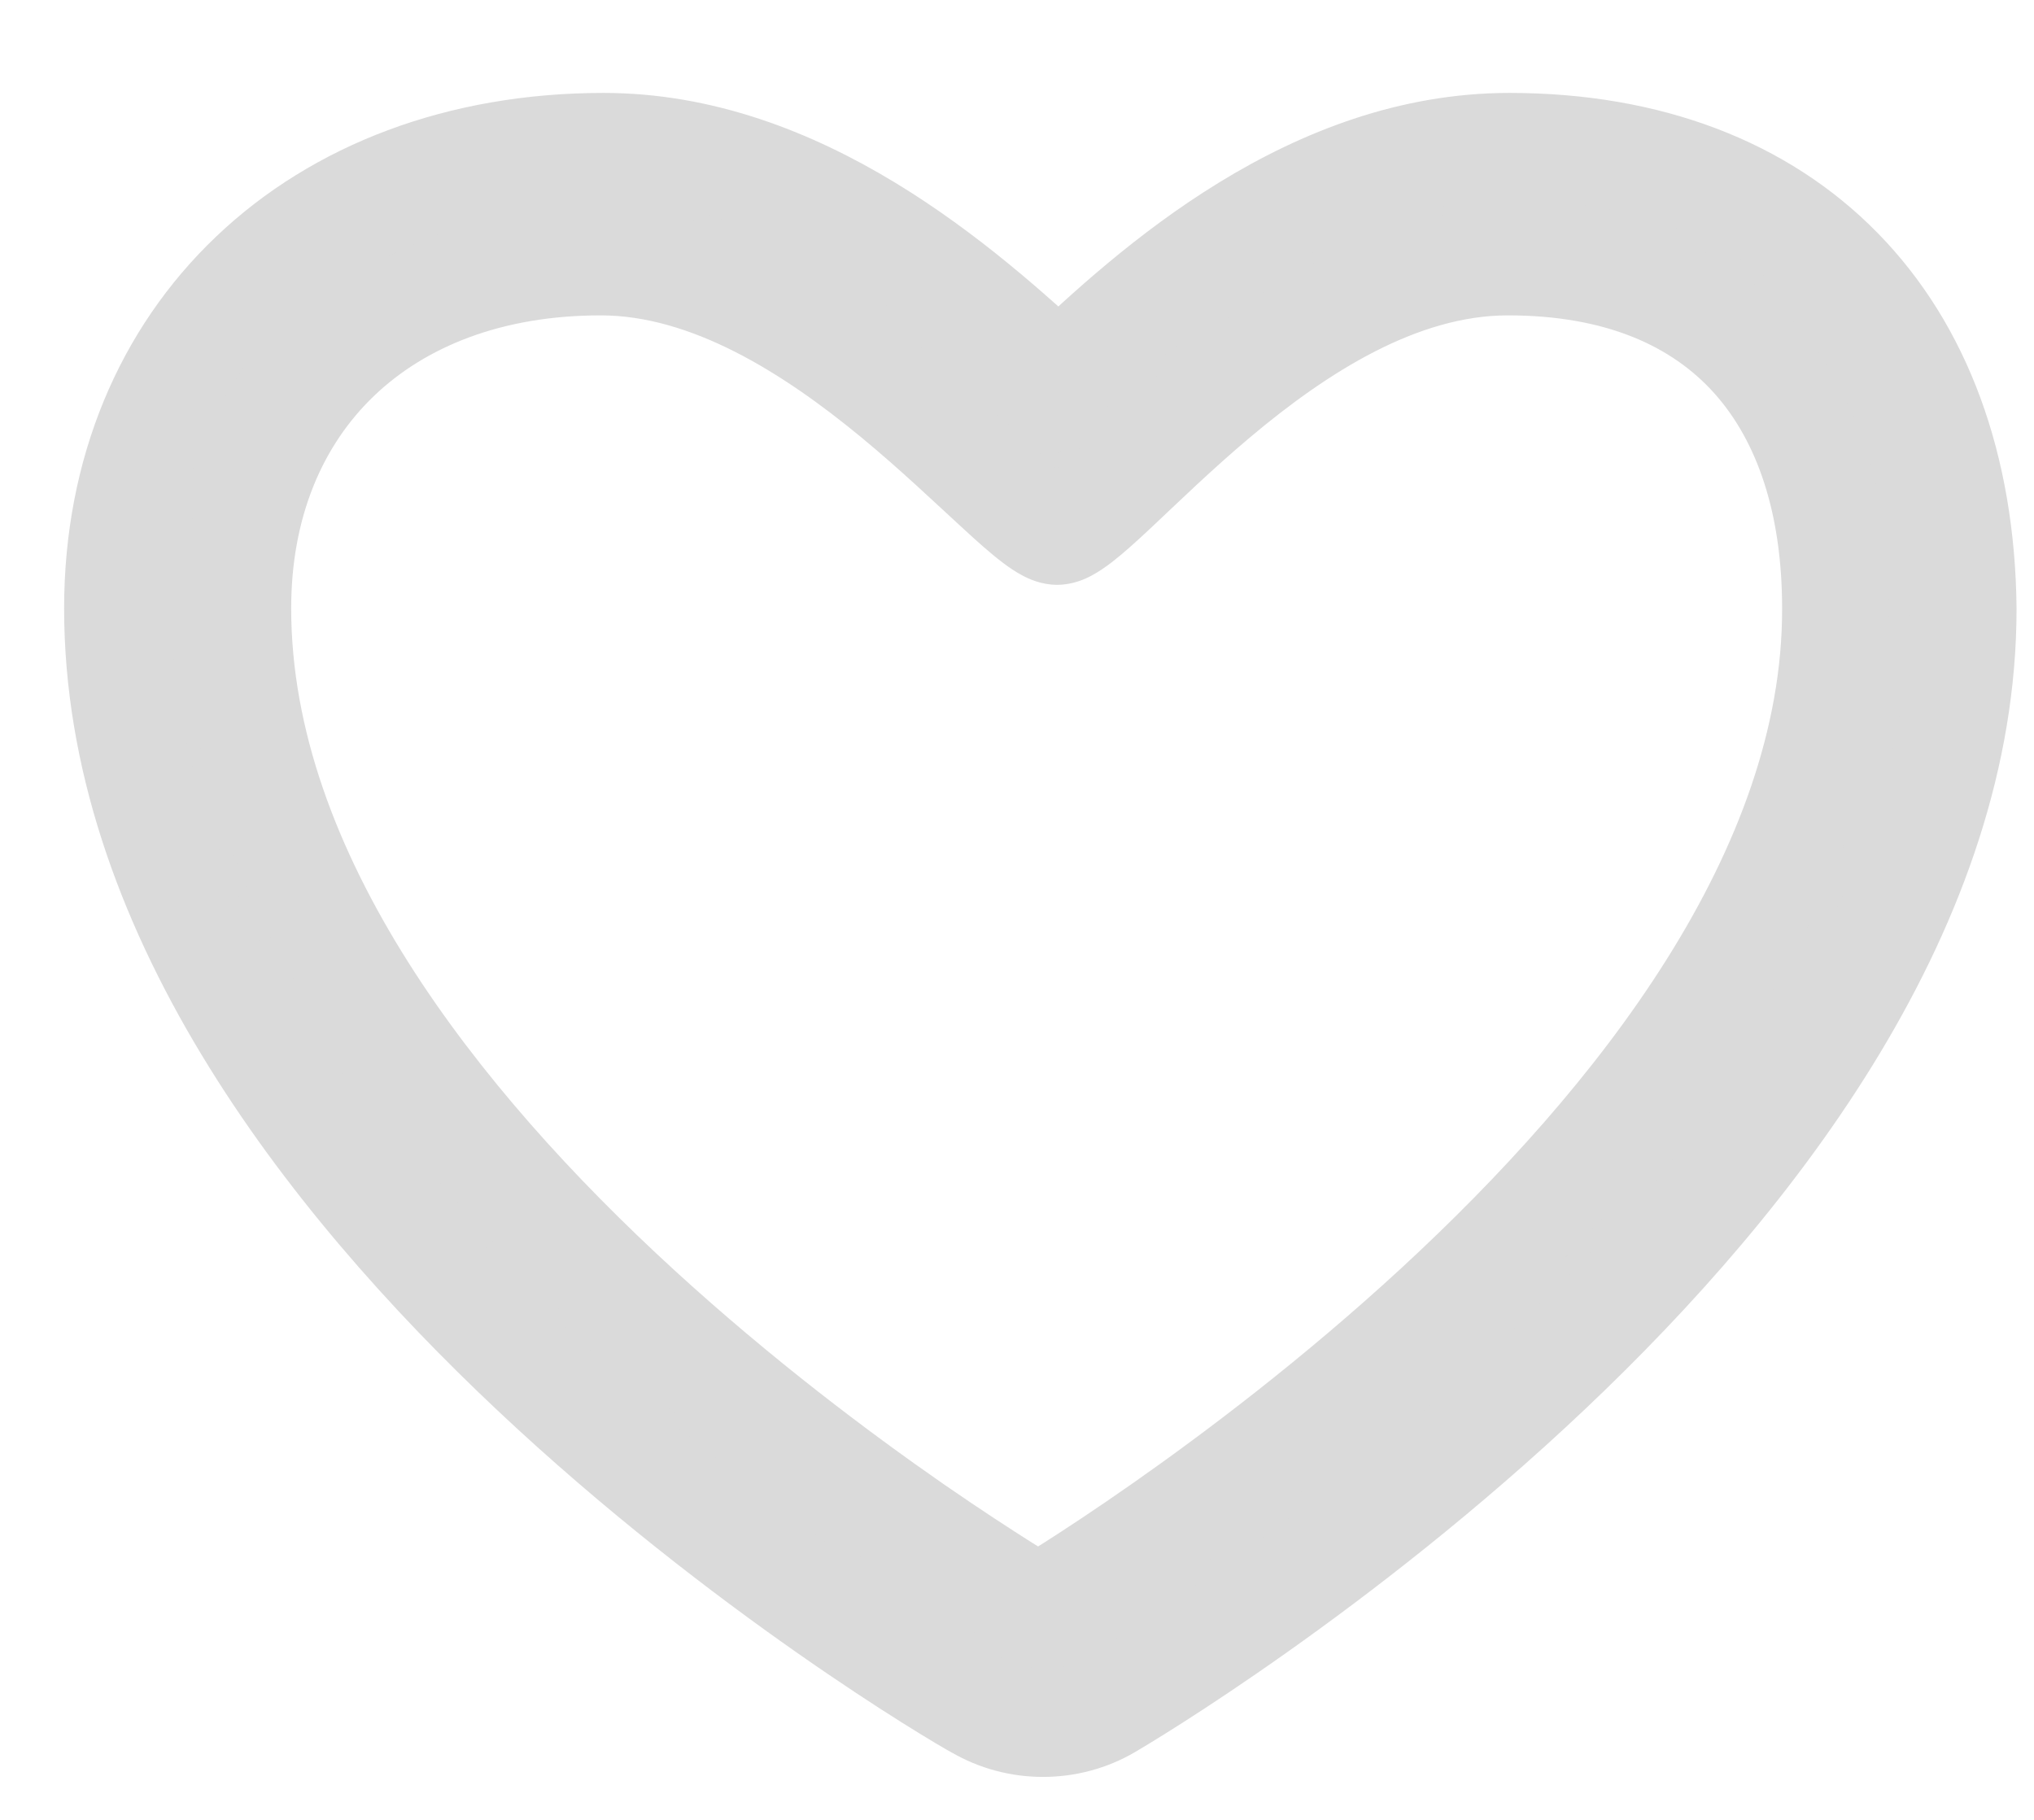 <svg width="19" height="17" viewBox="0 0 19 17" fill="none" xmlns="http://www.w3.org/2000/svg">
<path fill-rule="evenodd" clip-rule="evenodd" d="M14.1 1.368C12.267 1.368 10.801 2.677 9.89 3.543C8.96 2.684 7.467 1.368 5.638 1.368C2.959 1.368 1.099 3.14 1.099 5.683C1.099 11.203 8.796 15.752 9.136 15.936C9.508 16.153 9.978 16.153 10.35 15.936C10.675 15.745 18.337 11.175 18.337 5.687C18.311 3.022 16.699 1.368 14.1 1.368ZM9.699 15.033C9.699 15.033 2.22 10.681 2.22 5.683C2.22 3.752 3.556 2.446 5.611 2.446C7.666 2.446 9.492 4.963 9.875 4.963C10.257 4.963 12.03 2.446 14.085 2.446C16.14 2.446 17.147 3.752 17.147 5.683C17.162 10.634 9.699 15.033 9.699 15.033Z" fill="#DADADA"/>
<path d="M9.89 3.543L9.551 3.91L9.895 4.229L10.235 3.906L9.89 3.543ZM9.136 15.936L9.389 15.504L9.381 15.5L9.373 15.496L9.136 15.936ZM10.35 15.936L10.602 16.367L10.602 16.367L10.35 15.936ZM18.337 5.687H18.837L18.837 5.682L18.337 5.687ZM9.699 15.033L9.447 15.465L9.7 15.612L9.952 15.463L9.699 15.033ZM17.147 5.683H16.647L16.647 5.684L17.147 5.683ZM14.1 0.868C12.043 0.868 10.443 2.328 9.546 3.181L10.235 3.906C11.16 3.025 12.491 1.868 14.1 1.868V0.868ZM10.23 3.176C9.318 2.333 7.689 0.868 5.638 0.868V1.868C7.246 1.868 8.603 3.034 9.551 3.91L10.23 3.176ZM5.638 0.868C4.187 0.868 2.923 1.349 2.019 2.21C1.113 3.072 0.599 4.285 0.599 5.683H1.599C1.599 4.539 2.015 3.594 2.708 2.934C3.404 2.272 4.41 1.868 5.638 1.868V0.868ZM0.599 5.683C0.599 8.663 2.662 11.307 4.647 13.175C6.652 15.061 8.699 16.268 8.899 16.376L9.373 15.496C9.233 15.42 7.261 14.261 5.332 12.447C3.384 10.614 1.599 8.223 1.599 5.683H0.599ZM8.884 16.367C9.411 16.676 10.075 16.676 10.602 16.367L10.097 15.504C9.882 15.63 9.604 15.63 9.389 15.504L8.884 16.367ZM10.602 16.367C10.78 16.263 12.813 15.051 14.809 13.161C16.783 11.292 18.837 8.65 18.837 5.687H17.837C17.837 8.211 16.06 10.599 14.122 12.435C12.205 14.25 10.245 15.418 10.097 15.505L10.602 16.367ZM18.837 5.682C18.823 4.25 18.381 3.036 17.541 2.178C16.699 1.318 15.508 0.868 14.1 0.868V1.868C15.291 1.868 16.206 2.244 16.826 2.878C17.448 3.513 17.825 4.459 17.837 5.692L18.837 5.682ZM9.699 15.033C9.95 14.6 9.95 14.6 9.95 14.6C9.95 14.6 9.95 14.6 9.95 14.6C9.95 14.6 9.95 14.6 9.95 14.6C9.949 14.6 9.948 14.599 9.946 14.598C9.943 14.596 9.939 14.594 9.932 14.59C9.919 14.582 9.899 14.57 9.873 14.555C9.821 14.523 9.743 14.475 9.644 14.413C9.445 14.287 9.159 14.102 8.815 13.864C8.126 13.386 7.211 12.7 6.297 11.863C4.438 10.16 2.72 7.952 2.72 5.683H1.72C1.72 8.412 3.741 10.879 5.621 12.601C6.577 13.476 7.531 14.191 8.245 14.685C8.603 14.933 8.901 15.127 9.111 15.259C9.216 15.325 9.299 15.376 9.356 15.41C9.385 15.428 9.407 15.441 9.422 15.45C9.43 15.455 9.436 15.458 9.44 15.46C9.442 15.462 9.444 15.463 9.445 15.463C9.446 15.464 9.446 15.464 9.446 15.464C9.447 15.464 9.447 15.464 9.447 15.464C9.447 15.465 9.447 15.465 9.699 15.033ZM2.72 5.683C2.72 4.836 3.01 4.163 3.491 3.701C3.974 3.237 4.69 2.946 5.611 2.946V1.946C4.476 1.946 3.497 2.308 2.798 2.98C2.098 3.653 1.72 4.598 1.72 5.683H2.72ZM5.611 2.946C6.45 2.946 7.301 3.47 8.051 4.09C8.419 4.394 8.731 4.694 8.998 4.938C9.126 5.056 9.252 5.169 9.363 5.253C9.419 5.296 9.484 5.341 9.553 5.377C9.611 5.408 9.728 5.463 9.875 5.463V4.463C9.929 4.463 9.969 4.474 9.988 4.48C10.008 4.487 10.02 4.493 10.02 4.493C10.021 4.494 10.017 4.492 10.007 4.485C9.997 4.479 9.985 4.47 9.968 4.457C9.898 4.404 9.803 4.32 9.674 4.202C9.426 3.974 9.082 3.645 8.689 3.319C7.916 2.681 6.827 1.946 5.611 1.946V2.946ZM9.875 5.463C10.022 5.463 10.139 5.408 10.198 5.376C10.267 5.339 10.332 5.293 10.387 5.251C10.497 5.166 10.621 5.053 10.747 4.935C11.008 4.69 11.314 4.391 11.675 4.087C12.41 3.468 13.247 2.946 14.085 2.946V1.946C12.867 1.946 11.79 2.683 11.031 3.322C10.643 3.648 10.306 3.978 10.063 4.205C9.937 4.324 9.844 4.407 9.775 4.46C9.741 4.486 9.726 4.494 9.727 4.494C9.728 4.494 9.739 4.487 9.76 4.481C9.78 4.474 9.82 4.463 9.875 4.463V5.463ZM14.085 2.946C15.002 2.946 15.62 3.234 16.014 3.674C16.416 4.123 16.647 4.799 16.647 5.683H17.647C17.647 4.636 17.374 3.693 16.759 3.007C16.136 2.312 15.223 1.946 14.085 1.946V2.946ZM16.647 5.684C16.65 6.796 16.233 7.906 15.566 8.966C14.9 10.025 14.002 11.005 13.089 11.847C12.178 12.687 11.265 13.377 10.578 13.858C10.235 14.098 9.949 14.286 9.751 14.412C9.651 14.475 9.574 14.523 9.522 14.555C9.495 14.571 9.476 14.583 9.463 14.591C9.456 14.595 9.451 14.598 9.448 14.6C9.447 14.601 9.446 14.601 9.445 14.601C9.445 14.602 9.445 14.602 9.445 14.602C9.445 14.602 9.445 14.602 9.445 14.602C9.445 14.602 9.445 14.602 9.699 15.033C9.952 15.463 9.953 15.463 9.953 15.463C9.953 15.463 9.953 15.463 9.953 15.463C9.954 15.463 9.954 15.462 9.955 15.462C9.956 15.461 9.957 15.46 9.96 15.459C9.964 15.457 9.97 15.453 9.977 15.448C9.993 15.439 10.015 15.426 10.043 15.409C10.1 15.374 10.183 15.322 10.288 15.256C10.497 15.122 10.795 14.927 11.151 14.678C11.863 14.179 12.814 13.461 13.767 12.582C14.719 11.705 15.684 10.658 16.413 9.499C17.141 8.342 17.651 7.045 17.647 5.681L16.647 5.684Z" fill="#DADADA"/>
</svg>
